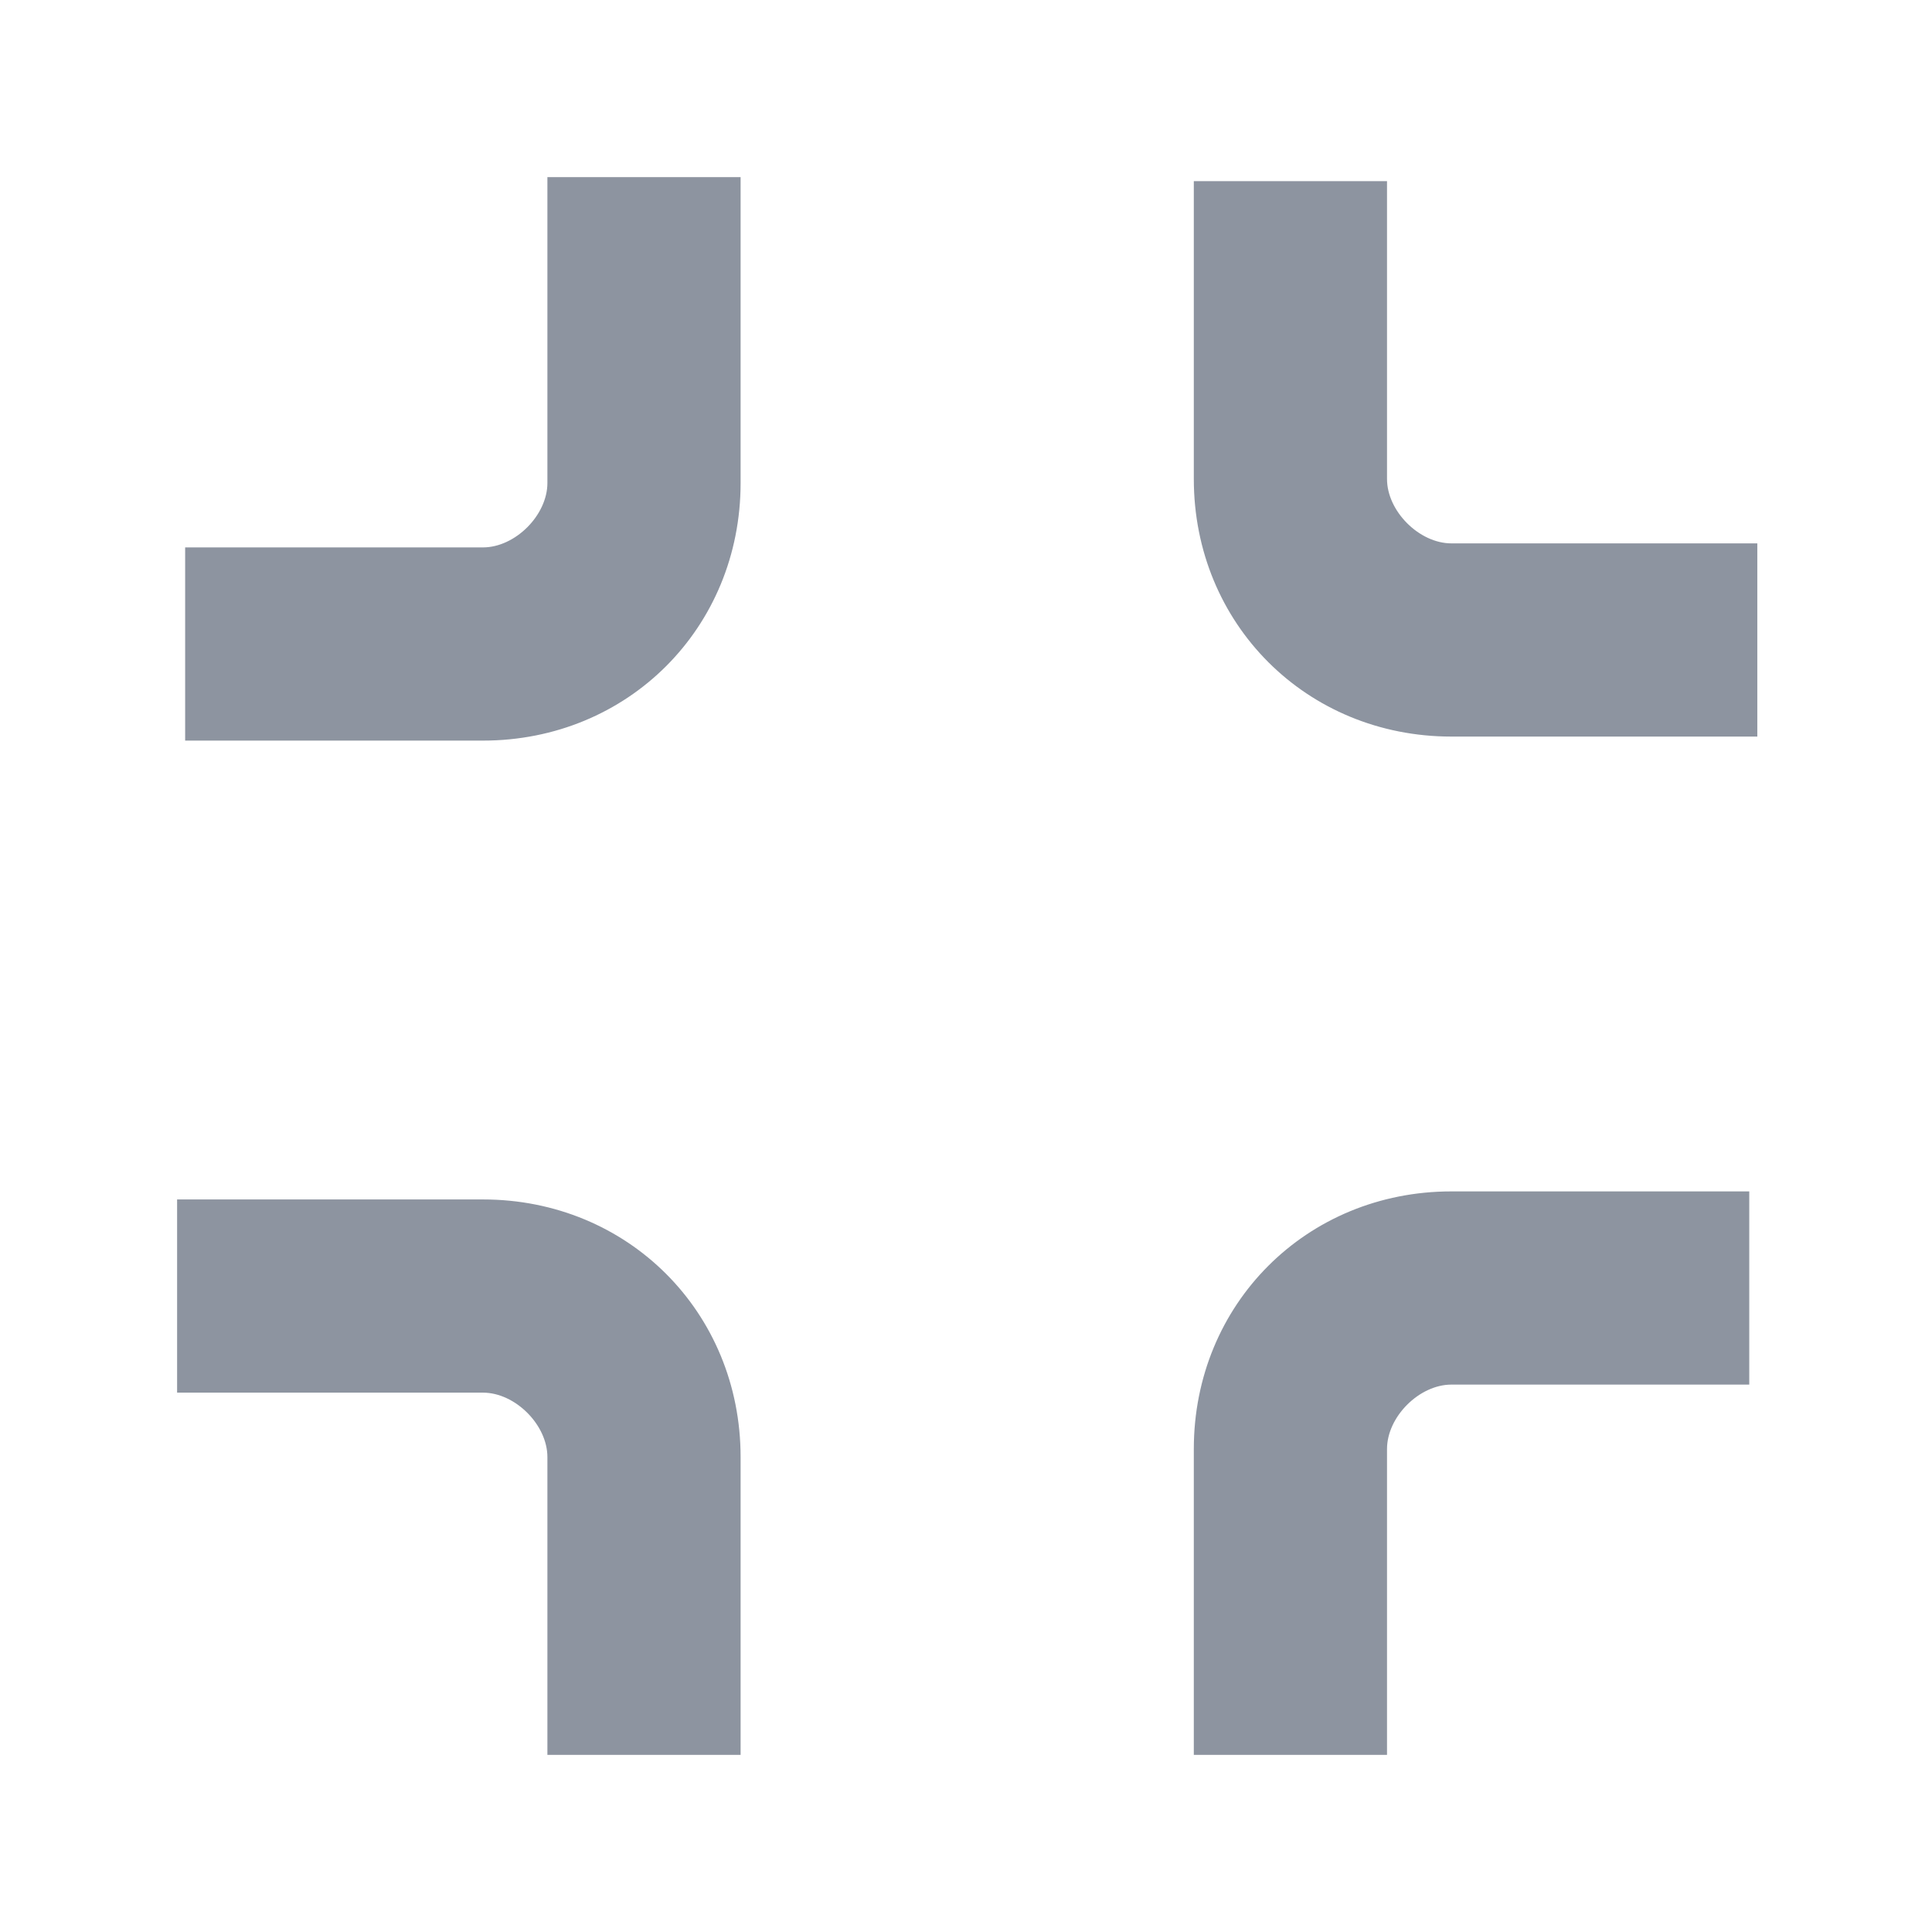 <svg width="24" height="24" viewBox="0 0 24 24" fill="none" xmlns="http://www.w3.org/2000/svg">
<path fill-rule="evenodd" clip-rule="evenodd" d="M2.3 9.2L2.3 6.8L6 6.8C6.4 6.8 6.8 6.4 6.8 6L6.8 2.2H9.2V6C9.2 7.8 7.8 9.2 6 9.2L2.3 9.2ZM14.83 2.25L17.23 2.25L17.23 5.95C17.23 6.35 17.63 6.75 18.03 6.75L21.83 6.75V9.15L18.03 9.15C16.23 9.15 14.83 7.75 14.83 5.95L14.83 2.25ZM6.8 21.8H9.2L9.2 18.1C9.2 16.3 7.8 14.9 6 14.9L2.2 14.9V17.3L6 17.3C6.4 17.3 6.8 17.7 6.8 18.1L6.8 21.8ZM21.73 14.8V17.2H18.03C17.63 17.2 17.23 17.6 17.23 18V21.8H14.83V18C14.83 16.2 16.23 14.8 18.03 14.8H21.73Z" fill="#8D94A0"/>
</svg>
